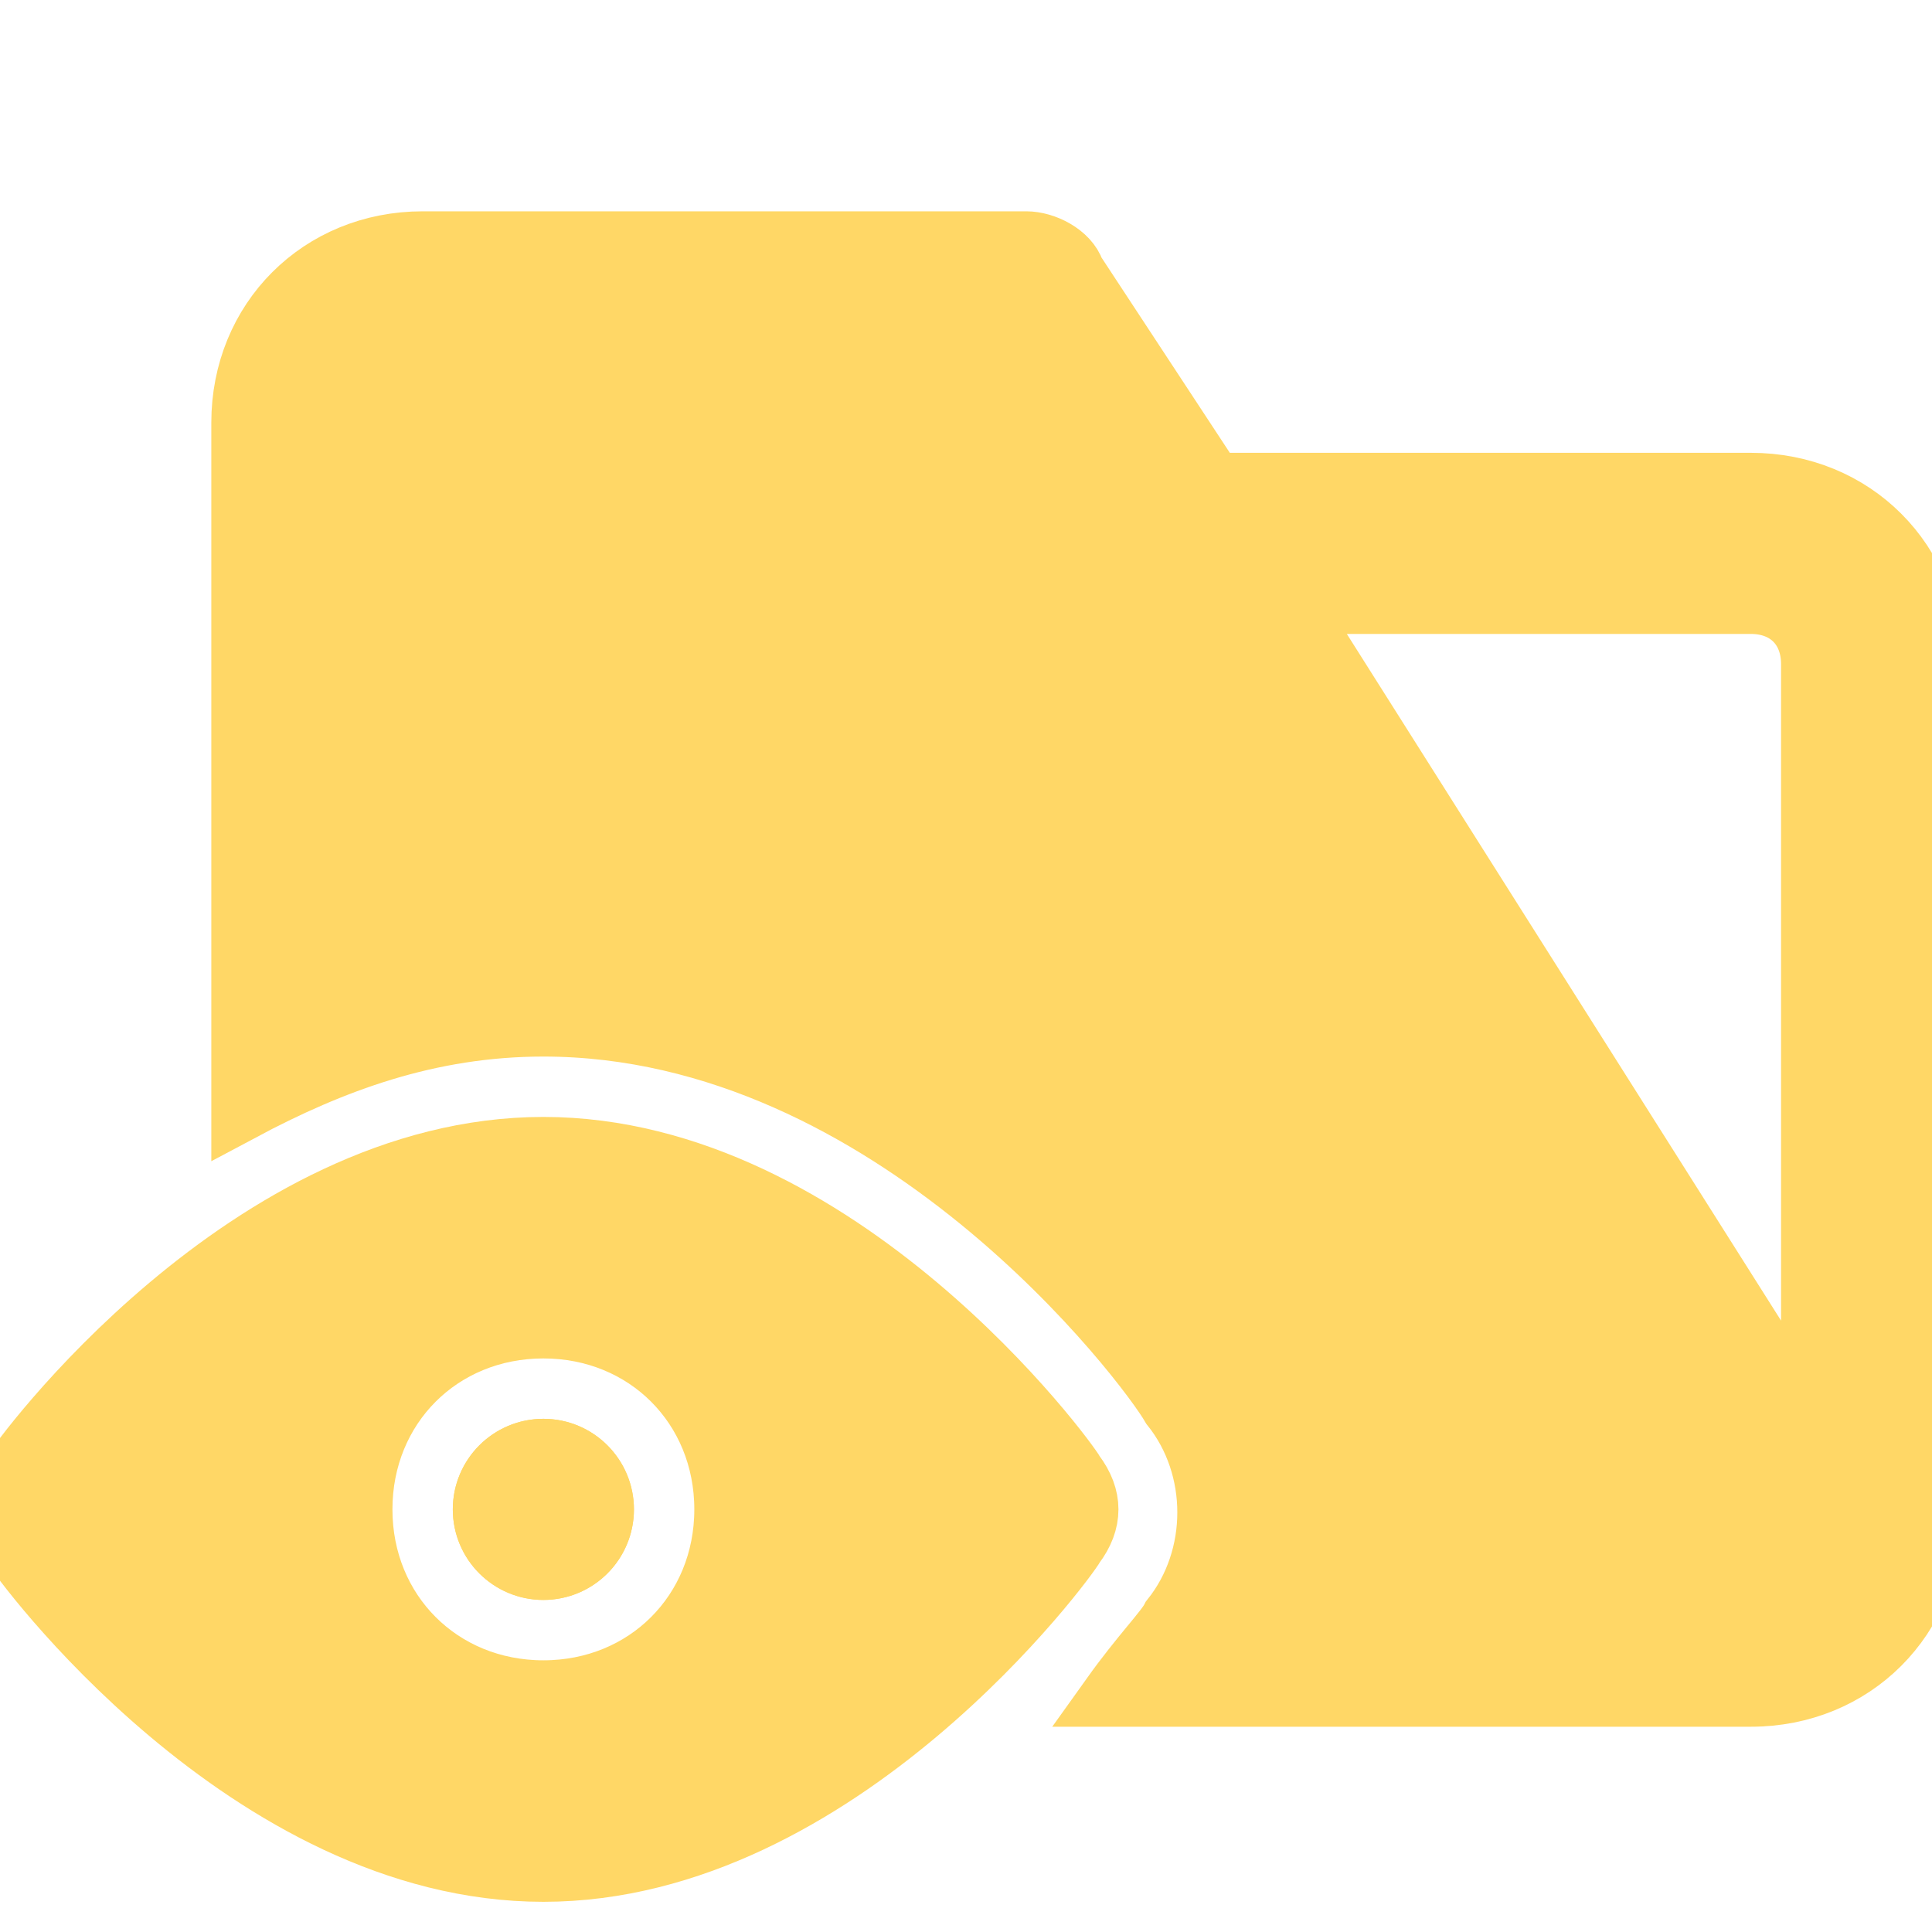 <!DOCTYPE svg PUBLIC "-//W3C//DTD SVG 1.1//EN" "http://www.w3.org/Graphics/SVG/1.1/DTD/svg11.dtd">

<!-- Uploaded to: SVG Repo, www.svgrepo.com, Transformed by: SVG Repo Mixer Tools -->
<svg version="1.1" id="Icons" xmlns="http://www.w3.org/2000/svg" xmlns:xlink="http://www.w3.org/1999/xlink" viewBox="0 0 32 32" xml:space="preserve" width="50px" height="50px" fill="#ffd766" stroke="#ffd766">

<g id="SVGRepo_bgCarrier" stroke-width="0"/>

<g id="SVGRepo_tracerCarrier" stroke-linecap="round" stroke-linejoin="round"/>

<g id="SVGRepo_iconCarrier"> <style type="text/css"> .st0{fill:none;stroke:#000000;stroke-width:2;stroke-linecap:round;stroke-linejoin:round;stroke-miterlimit:10;} </style> <g> <circle cx="9" cy="25" r="1"/>
 <path d="M17.8,24.4C17.7,24.2,13.9,19,9,19s-8.7,5.2-8.8,5.4c-0.2,0.3-0.2,0.8,0,1.2C0.3,25.8,4.1,31,9,31s8.7-5.2,8.8-5.4 C18.1,25.2,18.1,24.8,17.8,24.4z M9,28c-1.7,0-3-1.3-3-3s1.3-3,3-3s3,1.3,3,3S10.7,28,9,28z"/> </g> <g> <circle cx="9" cy="25" r="1"/> 
 <path d="M29,8h-8.9l-2.3-3.5C17.7,4.2,17.3,4,17,4H7C5.3,4,4,5.3,4,7v11.4C5.5,17.6,7.1,17,9,17c5.8,0,10,5.6,10.4,6.3 c0.8,1,0.8,2.5,0,3.5c-0.1,0.2-0.5,0.6-1,1.3H29c1.7,0,3-1.3,3-3V11C32,9.3,30.7,8,29,8z M30,23.6L21.4,10H29c0.6,0,1,0.4,1,1V23.6 z"/> </g> </g>

</svg>